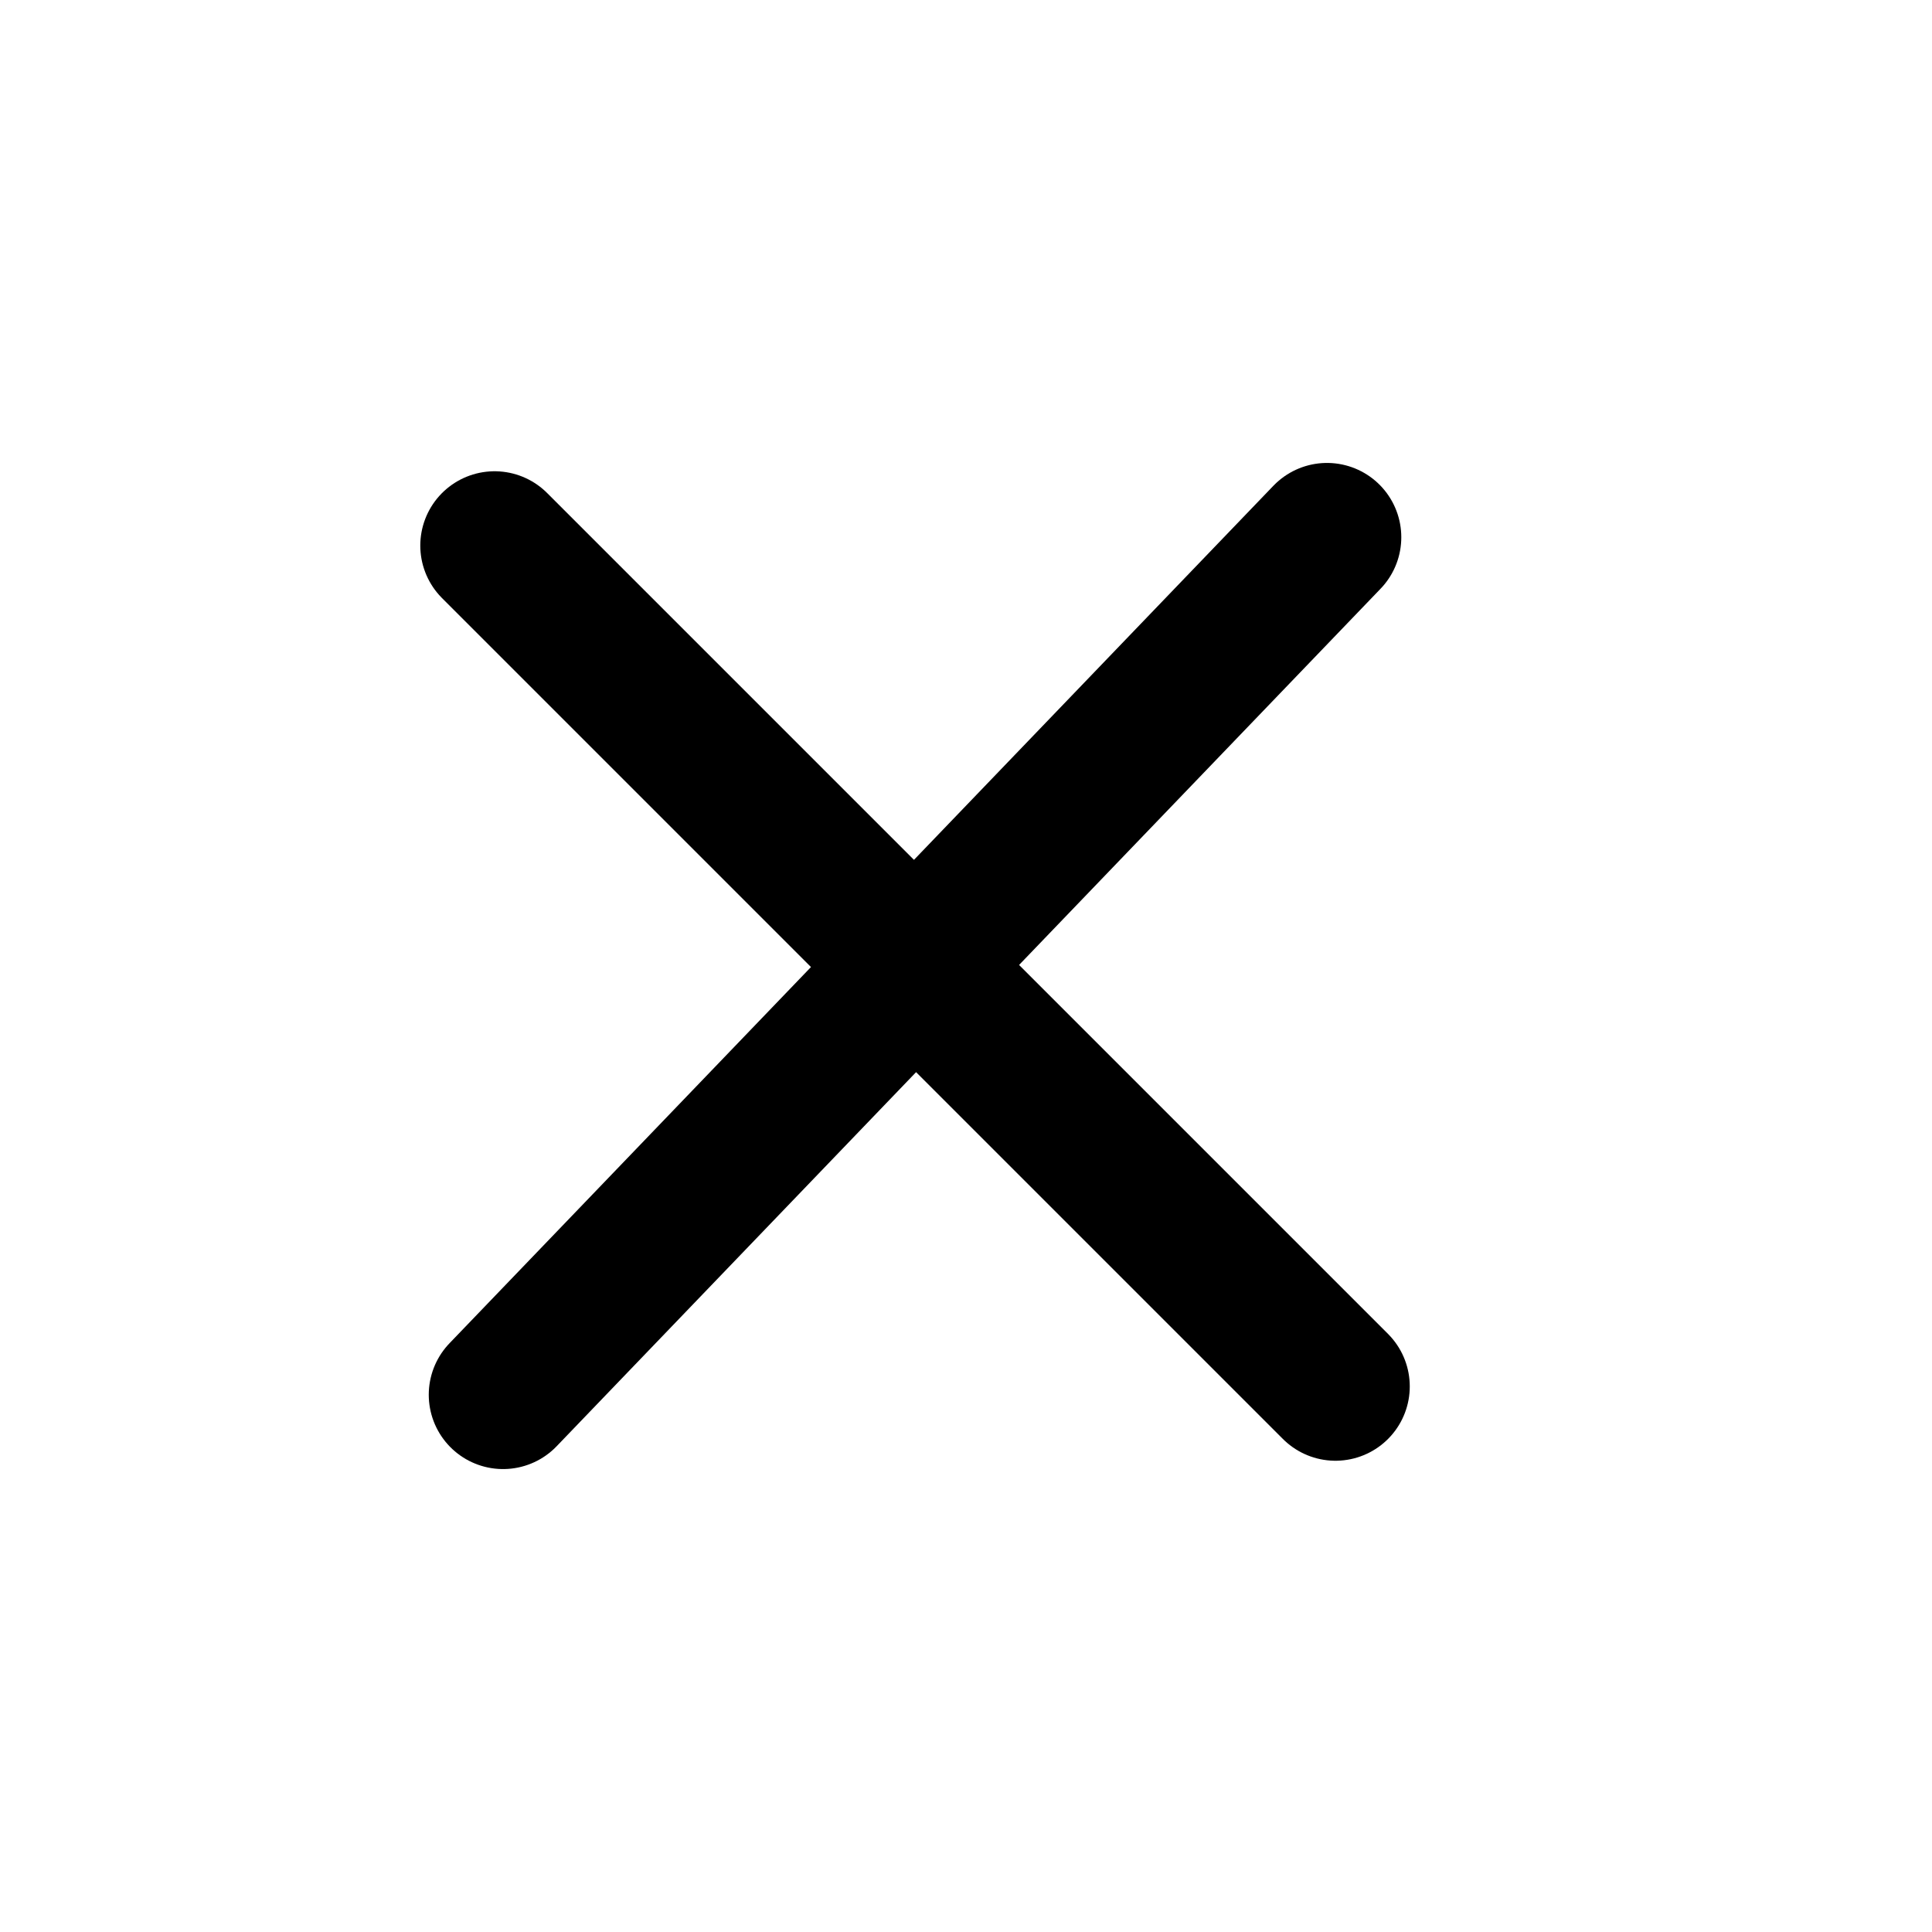 <svg xmlns:xlink="http://www.w3.org/1999/xlink" class="icon-close" aria-hidden="true" focusable="false" role="presentation" viewBox="0 0 12 13" fill="none" xmlns="http://www.w3.org/2000/svg" width="30"  height="30" >
        <path d="M8.486 9.329L2.828 3.671" stroke="#000000" stroke-linecap="round" stroke-linejoin="round" fill="none"></path>
        <path d="M2.885 9.385L8.429 3.615" stroke="#000000" stroke-linecap="round" stroke-linejoin="round" fill="none"></path>
    </svg>